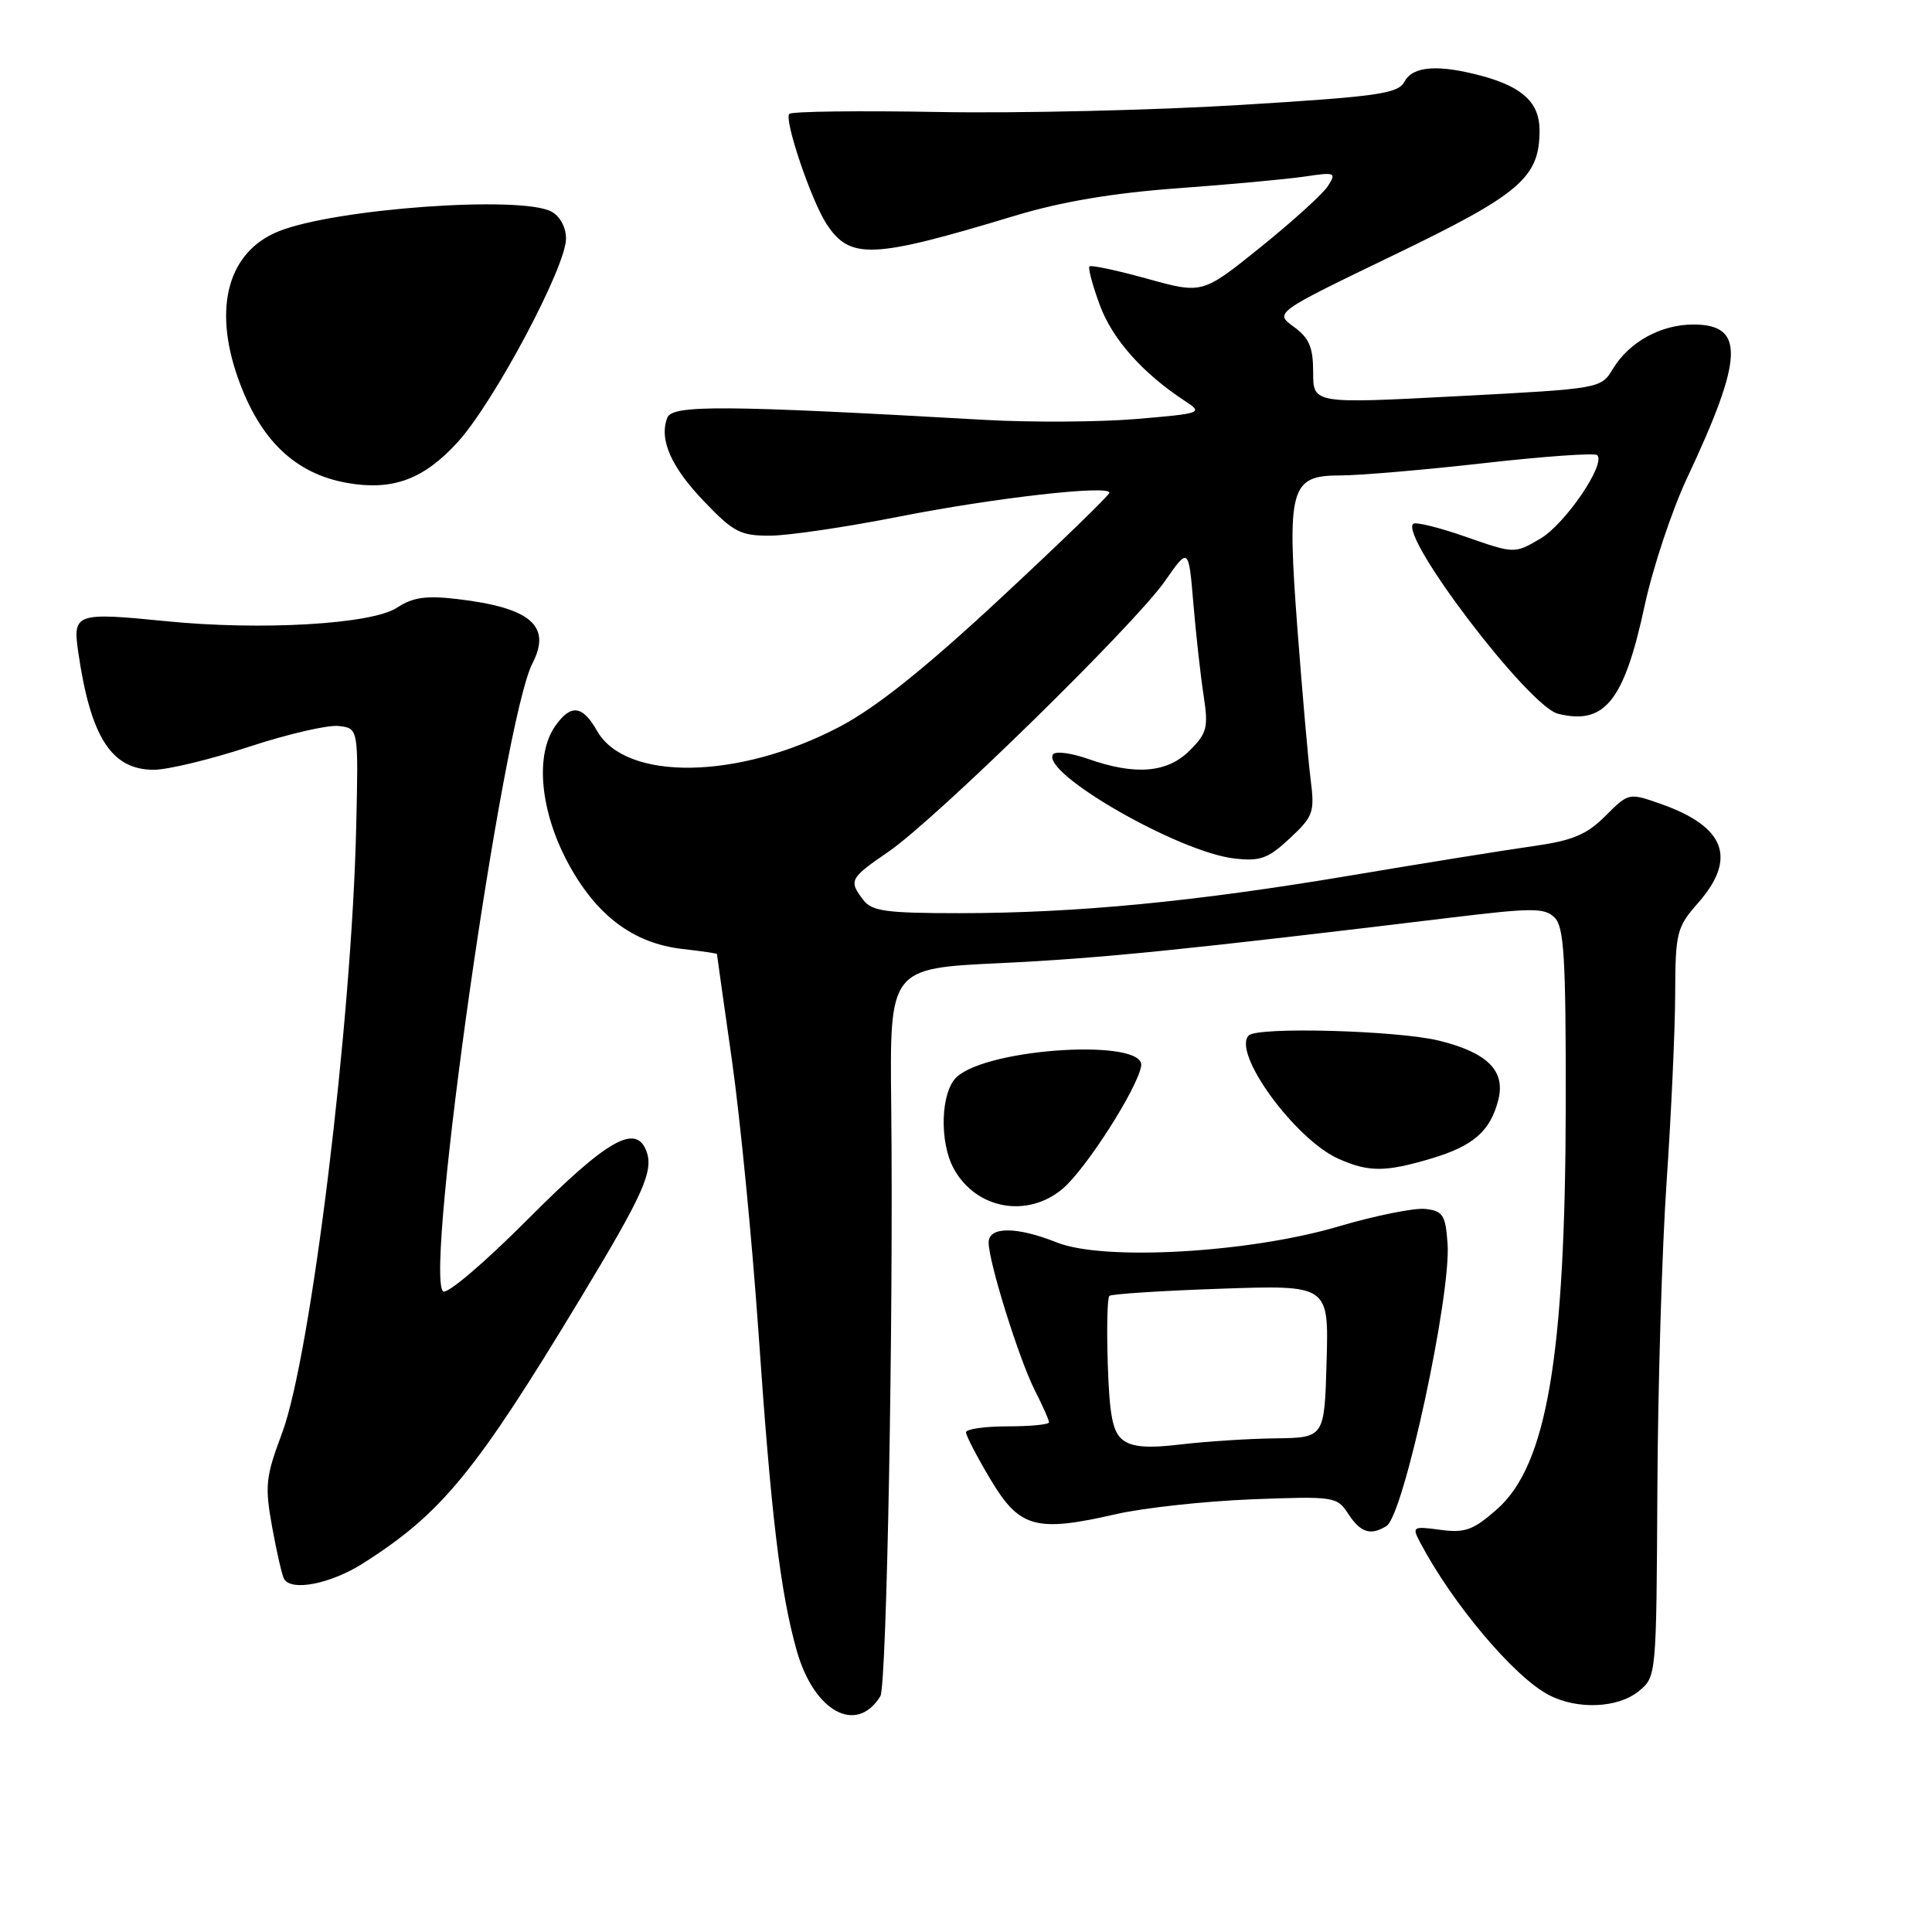 <?xml version="1.0" encoding="UTF-8" standalone="no"?>
<!DOCTYPE svg PUBLIC "-//W3C//DTD SVG 1.1//EN" "http://www.w3.org/Graphics/SVG/1.1/DTD/svg11.dtd" >
<svg xmlns="http://www.w3.org/2000/svg" xmlns:xlink="http://www.w3.org/1999/xlink" version="1.1" viewBox="0 0 256 256">
 <g >
 <path fill="currentColor"
d=" M 116.65 224.76 C 117.50 223.39 118.40 174.41 118.09 146.40 C 117.89 128.31 117.89 128.31 132.52 127.62 C 145.82 126.99 157.07 125.85 192.50 121.56 C 203.09 120.28 204.68 120.28 206.00 121.59 C 207.25 122.83 207.49 126.96 207.47 146.29 C 207.42 179.77 204.97 194.18 198.34 200.00 C 195.21 202.75 194.12 203.15 190.86 202.71 C 187.20 202.22 187.08 202.29 188.16 204.35 C 192.42 212.45 200.60 222.17 205.20 224.58 C 208.98 226.57 214.35 226.35 217.13 224.10 C 219.48 222.19 219.48 222.15 219.61 197.35 C 219.68 183.68 220.23 165.30 220.84 156.50 C 221.44 147.70 221.95 136.58 221.97 131.78 C 222.00 123.55 222.16 122.88 225.00 119.65 C 230.19 113.75 228.62 109.54 220.11 106.54 C 215.82 105.03 215.82 105.03 212.73 108.11 C 210.23 110.61 208.40 111.38 203.07 112.13 C 199.46 112.64 188.62 114.38 179.00 116.00 C 158.23 119.49 142.65 120.99 127.11 121.00 C 117.43 121.00 115.52 120.74 114.39 119.25 C 112.43 116.67 112.58 116.39 117.75 112.84 C 123.99 108.56 150.35 82.76 154.36 77.00 C 157.50 72.50 157.50 72.50 158.13 80.00 C 158.48 84.12 159.09 89.61 159.49 92.19 C 160.13 96.39 159.94 97.15 157.65 99.44 C 154.67 102.42 150.43 102.77 144.15 100.55 C 141.90 99.76 139.81 99.50 139.52 99.97 C 137.98 102.46 156.19 112.91 163.53 113.75 C 167.00 114.15 168.03 113.77 170.91 111.08 C 174.03 108.17 174.22 107.64 173.66 103.23 C 173.33 100.63 172.56 91.75 171.93 83.50 C 170.50 64.62 170.95 63.00 177.56 63.00 C 180.09 63.00 188.67 62.27 196.62 61.37 C 204.57 60.47 211.33 59.99 211.64 60.31 C 212.82 61.49 207.37 69.47 204.08 71.39 C 200.67 73.38 200.67 73.38 194.23 71.13 C 190.68 69.89 187.55 69.12 187.25 69.41 C 185.48 71.19 202.56 93.60 206.43 94.57 C 212.61 96.12 215.20 92.92 217.91 80.31 C 219.00 75.25 221.54 67.60 223.56 63.31 C 231.05 47.37 231.23 43.00 224.37 43.00 C 220.07 43.00 215.88 45.31 213.72 48.87 C 212.13 51.50 212.13 51.50 193.07 52.50 C 174.00 53.50 174.00 53.50 174.00 49.33 C 174.00 46.01 173.48 44.79 171.43 43.30 C 168.87 41.43 168.87 41.43 184.68 33.80 C 201.48 25.70 204.00 23.54 204.00 17.25 C 204.00 13.66 201.78 11.55 196.50 10.10 C 190.62 8.50 187.22 8.73 186.10 10.82 C 185.24 12.42 182.63 12.79 164.31 13.91 C 152.87 14.61 134.88 15.03 124.35 14.84 C 113.81 14.65 104.92 14.76 104.59 15.09 C 103.85 15.81 107.49 26.57 109.51 29.66 C 112.64 34.44 115.53 34.32 134.50 28.58 C 140.66 26.72 147.45 25.58 156.00 24.95 C 162.88 24.45 170.45 23.75 172.84 23.40 C 176.90 22.79 177.10 22.86 175.98 24.62 C 175.33 25.66 171.31 29.30 167.06 32.73 C 159.33 38.96 159.33 38.96 152.04 36.94 C 148.03 35.83 144.57 35.09 144.36 35.30 C 144.15 35.51 144.77 37.83 145.74 40.45 C 147.40 44.95 151.42 49.47 157.01 53.13 C 159.44 54.72 159.28 54.78 150.57 55.52 C 145.66 55.93 136.66 55.98 130.57 55.64 C 95.79 53.67 89.08 53.63 88.42 55.35 C 87.31 58.24 88.91 61.88 93.35 66.50 C 97.20 70.52 98.13 71.00 102.08 70.98 C 104.51 70.96 112.12 69.84 119.00 68.48 C 131.67 65.98 147.00 64.23 147.00 65.29 C 147.00 65.61 140.51 71.90 132.58 79.27 C 122.50 88.64 116.08 93.76 111.23 96.31 C 97.89 103.32 82.93 103.56 79.11 96.84 C 77.17 93.43 75.63 93.26 73.56 96.22 C 70.89 100.03 71.57 107.41 75.20 114.23 C 78.97 121.29 83.90 125.01 90.48 125.75 C 92.97 126.03 95.00 126.33 95.00 126.41 C 95.00 126.49 95.89 132.84 96.99 140.53 C 98.08 148.21 99.66 164.40 100.50 176.50 C 102.18 200.87 103.39 210.94 105.56 218.68 C 107.84 226.80 113.48 229.89 116.65 224.76 Z  M 48.09 207.16 C 58.51 200.55 63.01 195.07 76.93 172.01 C 85.28 158.20 86.65 155.13 85.64 152.50 C 84.24 148.85 80.42 151.04 70.02 161.48 C 64.12 167.40 59.19 171.59 58.70 171.10 C 56.22 168.62 66.64 95.46 70.55 87.90 C 73.12 82.93 70.31 80.52 60.61 79.38 C 56.45 78.89 54.71 79.14 52.59 80.53 C 49.26 82.72 34.57 83.57 22.00 82.31 C 10.05 81.12 9.62 81.27 10.36 86.35 C 11.99 97.67 14.76 102.00 20.37 102.00 C 22.22 102.00 27.90 100.63 33.00 98.95 C 38.10 97.27 43.44 96.03 44.88 96.20 C 47.50 96.50 47.50 96.50 47.20 109.50 C 46.62 135.37 41.20 179.69 37.37 189.91 C 35.19 195.73 35.07 196.87 36.07 202.40 C 36.68 205.74 37.39 208.82 37.65 209.24 C 38.67 210.89 43.83 209.86 48.09 207.16 Z  M 183.73 202.19 C 186.01 200.74 192.30 171.59 191.81 164.78 C 191.54 160.99 191.20 160.46 188.86 160.19 C 187.41 160.03 182.23 161.07 177.36 162.51 C 165.54 166.01 146.23 167.11 140.06 164.64 C 134.70 162.50 131.00 162.50 131.00 164.64 C 131.00 167.22 135.03 180.11 137.11 184.21 C 138.15 186.25 139.00 188.16 139.00 188.46 C 139.00 188.76 136.53 189.00 133.50 189.00 C 130.47 189.00 128.00 189.36 128.00 189.79 C 128.00 190.23 129.46 193.04 131.25 196.04 C 135.09 202.47 137.25 203.07 147.89 200.63 C 151.52 199.80 159.59 198.92 165.80 198.67 C 176.83 198.25 177.15 198.29 178.67 200.62 C 180.29 203.10 181.64 203.51 183.73 202.19 Z  M 140.80 157.52 C 143.88 154.92 150.70 144.27 151.21 141.25 C 151.82 137.60 131.07 138.82 126.79 142.69 C 124.64 144.63 124.43 151.34 126.40 154.89 C 129.35 160.22 136.12 161.46 140.80 157.52 Z  M 189.65 153.51 C 195.24 151.85 197.50 149.86 198.54 145.71 C 199.50 141.87 197.08 139.47 190.67 137.89 C 185.15 136.54 166.64 136.03 165.47 137.20 C 163.19 139.47 171.67 151.08 177.45 153.59 C 181.43 155.33 183.59 155.31 189.65 153.51 Z  M 60.65 58.58 C 65.45 53.31 75.00 35.37 75.00 31.62 C 75.00 30.12 74.20 28.64 73.07 28.04 C 69.01 25.87 44.45 27.64 36.95 30.64 C 30.26 33.31 28.20 40.66 31.52 50.06 C 34.42 58.28 39.08 62.77 46.00 63.99 C 52.02 65.05 56.14 63.53 60.65 58.58 Z  M 148.79 190.81 C 147.45 189.79 147.01 187.61 146.79 180.84 C 146.63 176.07 146.72 171.96 147.00 171.71 C 147.28 171.46 153.93 171.03 161.78 170.76 C 176.07 170.27 176.07 170.27 175.78 180.39 C 175.50 190.50 175.50 190.50 169.00 190.59 C 165.43 190.63 159.80 191.00 156.50 191.39 C 152.15 191.92 150.03 191.76 148.79 190.81 Z "/>
</g>
</svg>